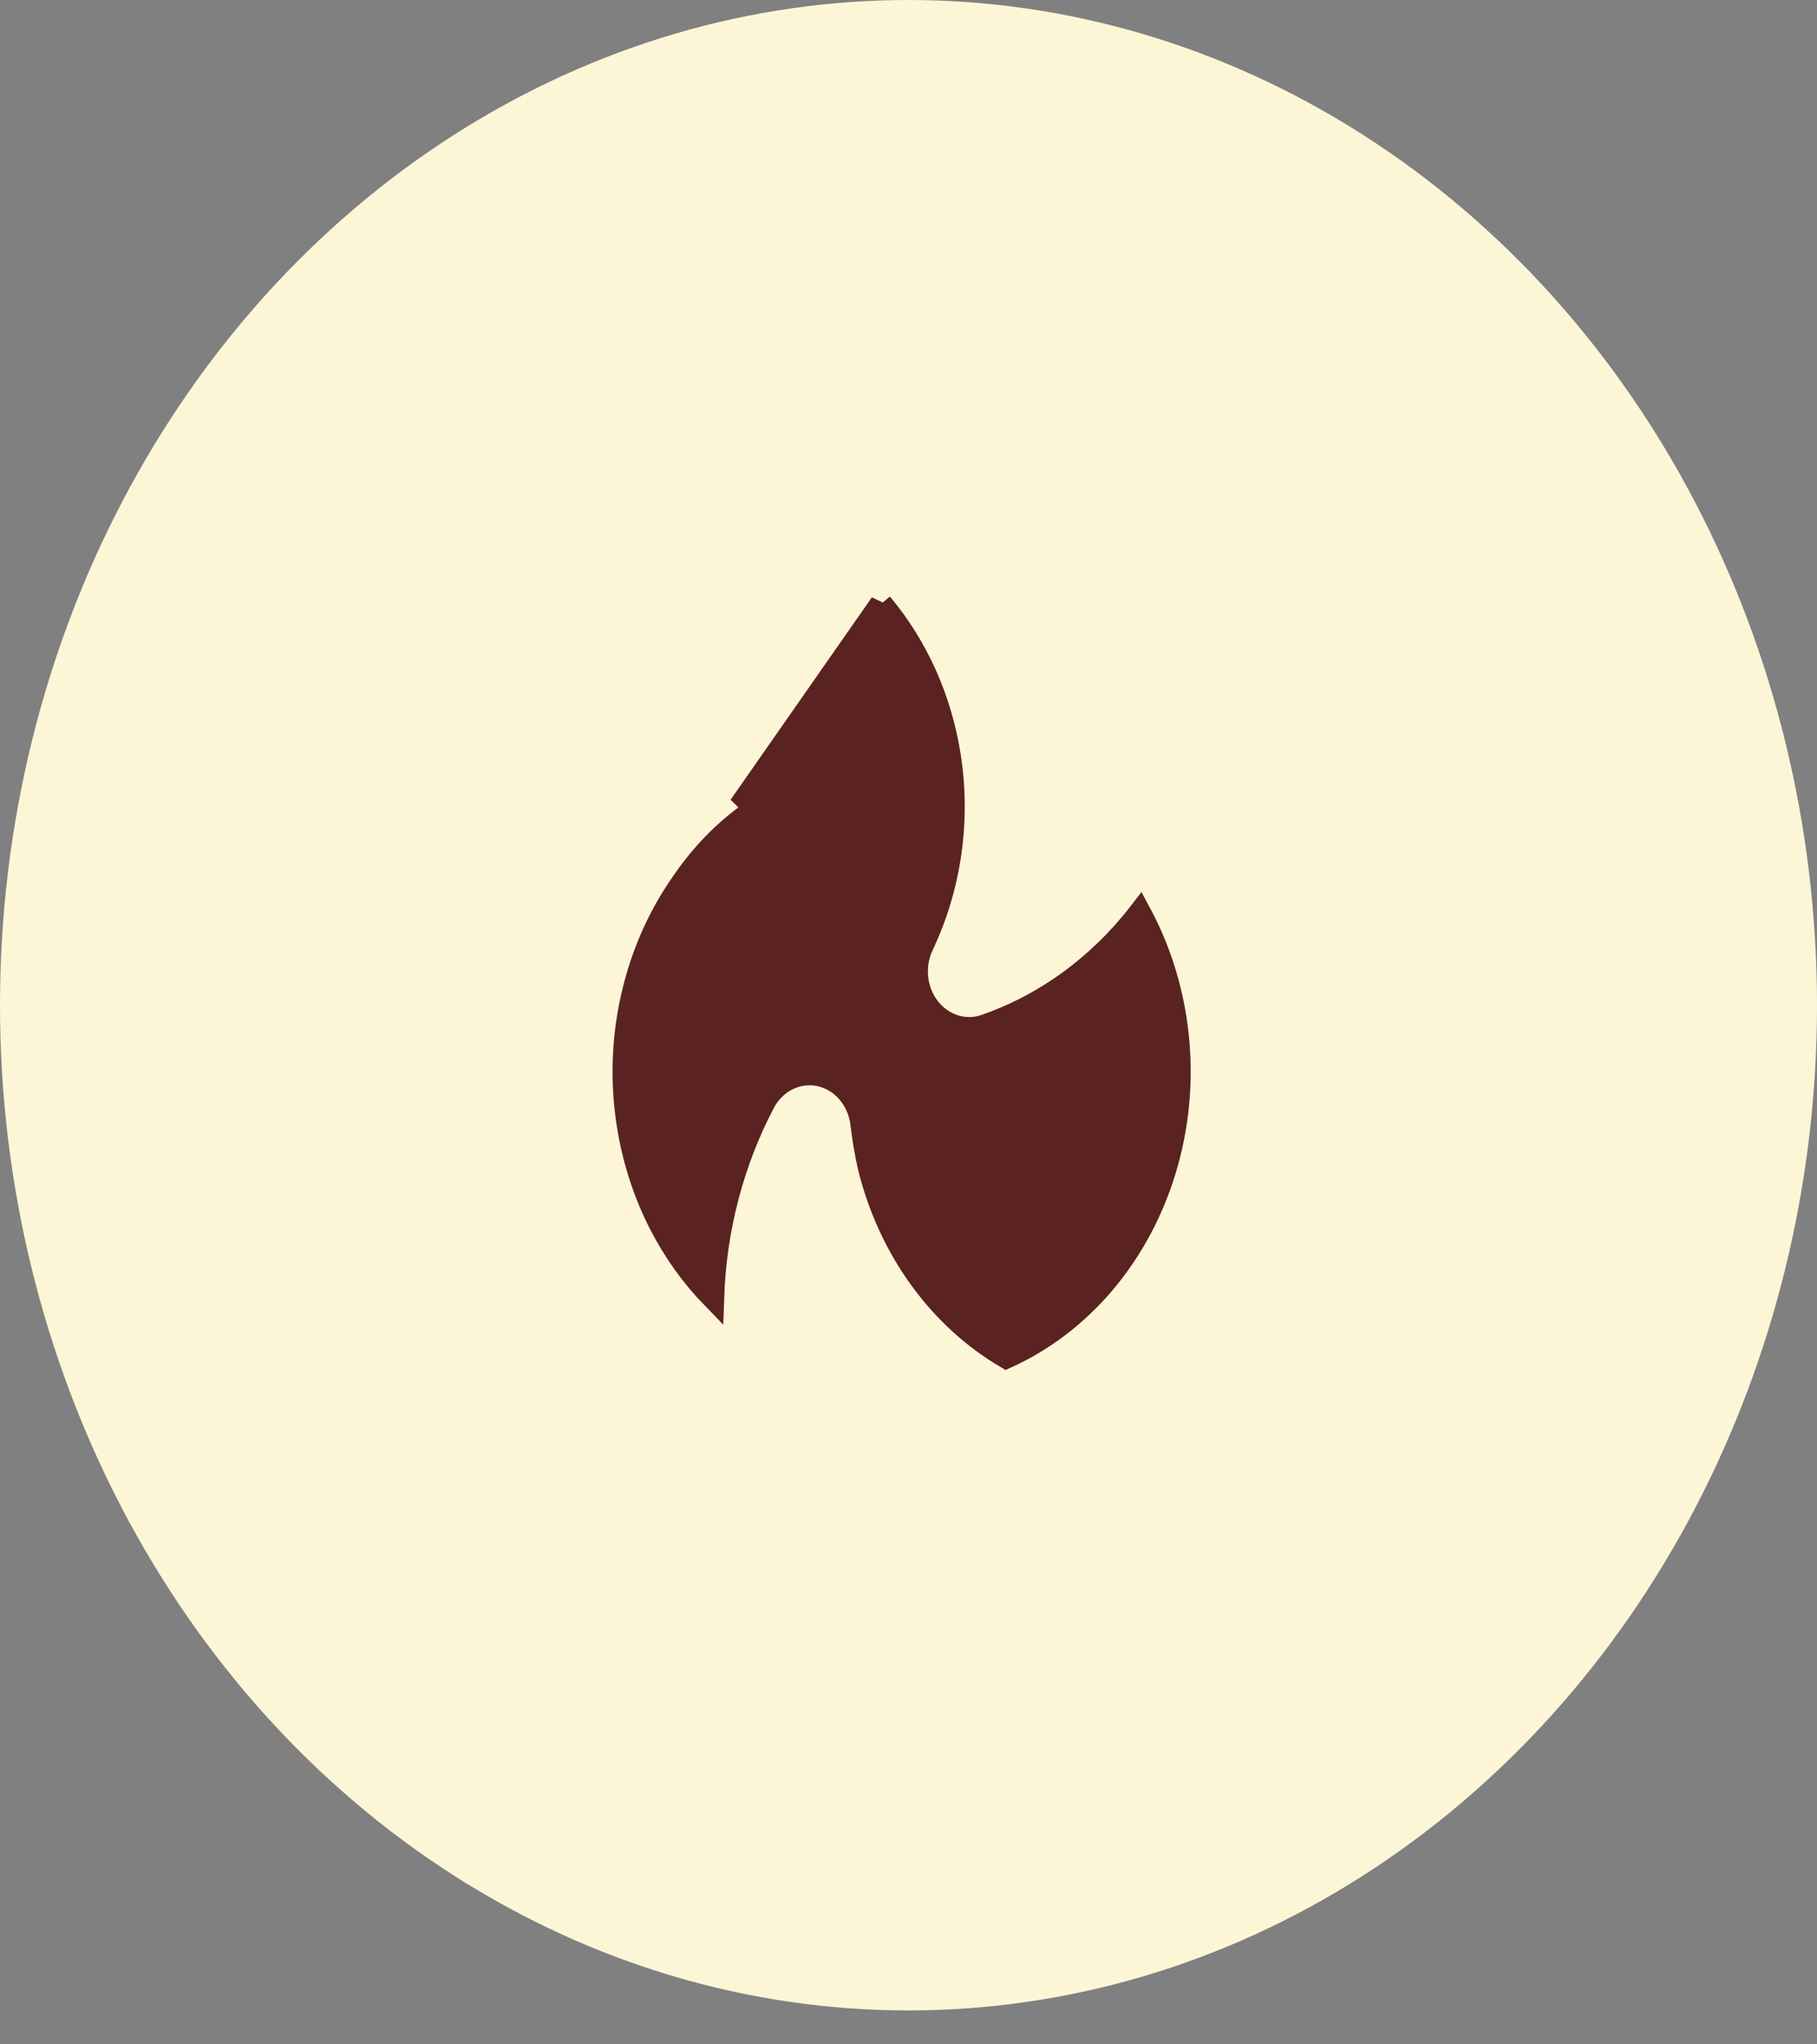 <svg width="24" height="27" viewBox="0 0 24 27" fill="none" xmlns="http://www.w3.org/2000/svg">
<rect x="0" y="0" width="24" height="27" fill="#808080" stroke="none"/>
<ellipse cx="12" cy="13.276" rx="12" ry="13.276" fill="#FDF6D6"/>
<path d="M11.639 7.975C11.356 8.984 10.818 9.886 10.084 10.574L10.07 10.586L10.067 10.588L10.053 10.601L9.996 10.652L9.941 10.703L9.922 10.719L9.917 10.724L9.916 10.725L9.916 10.725L9.916 10.725L9.915 10.726L9.915 10.726L9.915 10.726L9.814 10.615C9.801 10.627 9.787 10.638 9.773 10.648L11.639 7.975ZM11.639 7.975C12.109 8.532 12.424 9.231 12.542 9.99C12.674 10.843 12.547 11.72 12.183 12.484L12.183 12.485C12.121 12.616 12.096 12.762 12.11 12.908C12.124 13.053 12.177 13.191 12.263 13.306C12.35 13.42 12.467 13.506 12.601 13.55C12.736 13.594 12.879 13.593 13.013 13.546L13.013 13.546C13.81 13.27 14.517 12.752 15.055 12.056C15.303 12.516 15.468 13.026 15.538 13.558C15.619 14.166 15.575 14.787 15.408 15.374C15.242 15.961 14.958 16.497 14.58 16.944C14.218 17.371 13.778 17.705 13.291 17.925C12.861 17.672 12.481 17.326 12.172 16.906C11.848 16.465 11.611 15.953 11.477 15.402C11.436 15.216 11.404 15.027 11.382 14.837L11.382 14.836C11.363 14.684 11.301 14.54 11.203 14.425C11.105 14.31 10.974 14.23 10.829 14.198L10.829 14.198C10.784 14.189 10.738 14.184 10.693 14.184C10.568 14.184 10.446 14.22 10.339 14.288C10.233 14.356 10.146 14.452 10.087 14.566L10.22 14.636L10.087 14.566C9.675 15.352 9.445 16.235 9.415 17.138C9.139 16.854 8.904 16.525 8.717 16.16C8.478 15.691 8.325 15.174 8.267 14.637C8.209 14.101 8.248 13.558 8.382 13.039C8.515 12.52 8.74 12.036 9.043 11.616L9.043 11.616L9.044 11.614C9.274 11.284 9.55 10.999 9.861 10.77" fill="#5B2222" stroke="#5B2222" stroke-width="0.3"/>
</svg>
